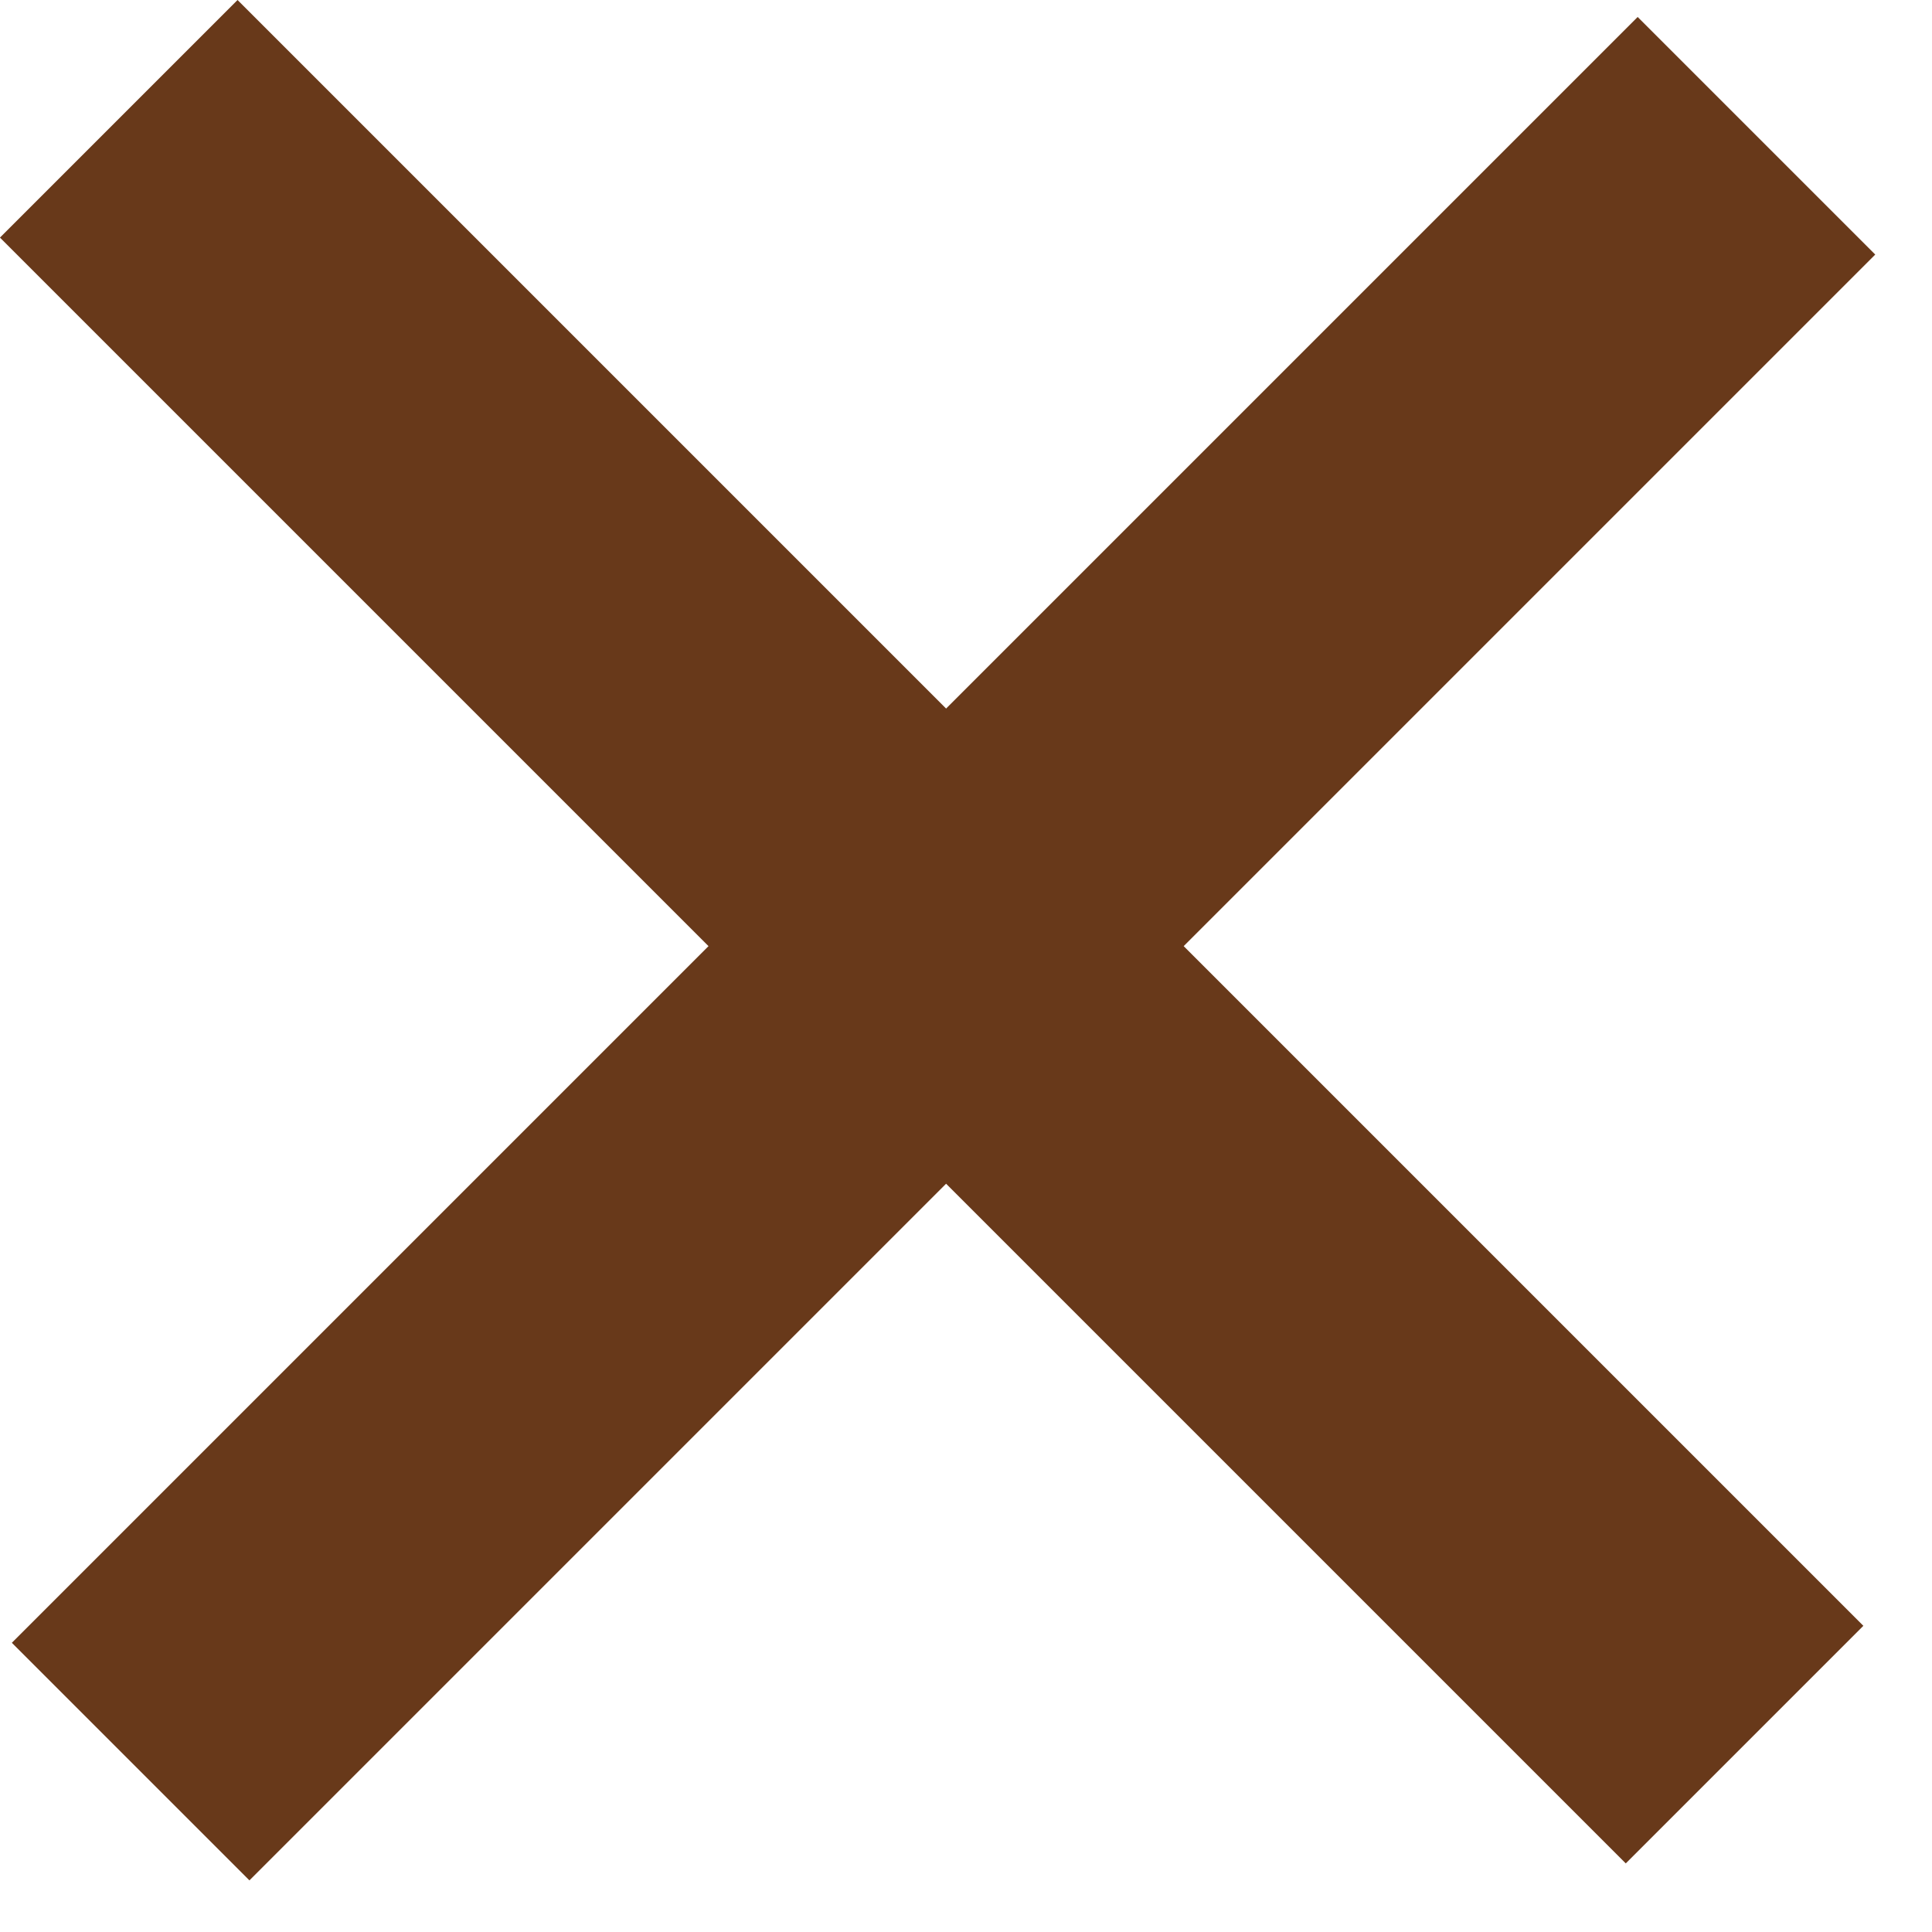 <?xml version="1.0" encoding="UTF-8" standalone="no"?>
<svg
   width="23"
   height="23"
   viewBox="0 0 23 23"
   fill="none"
   version="1.1"
   id="svg2"
   sodipodi:docname="nav-close.svg"
   inkscape:version="1.3.2 (091e20e, 2023-11-25, custom)"
   xmlns:inkscape="http://www.inkscape.org/namespaces/inkscape"
   xmlns:sodipodi="http://sodipodi.sourceforge.net/DTD/sodipodi-0.dtd"
   xmlns:xlink="http://www.w3.org/1999/xlink"
   xmlns="http://www.w3.org/2000/svg"
   xmlns:svg="http://www.w3.org/2000/svg">
  <defs
     id="defs2">
    <color-profile
       name="sRGB-IEC61966-2.1"
       xlink:href="file:///C:/WINDOWS/system32/spool/drivers/color/sRGB%20Color%20Space%20Profile.icm"
       id="color-profile2" />
  </defs>
  <sodipodi:namedview
     id="namedview2"
     pagecolor="#ffffff"
     bordercolor="#000000"
     borderopacity="0.25"
     inkscape:showpageshadow="2"
     inkscape:pageopacity="0.0"
     inkscape:pagecheckerboard="0"
     inkscape:deskcolor="#d1d1d1"
     inkscape:zoom="33.782609"
     inkscape:cx="11.5"
     inkscape:cy="11.5"
     inkscape:window-width="1920"
     inkscape:window-height="991"
     inkscape:window-x="-9"
     inkscape:window-y="-9"
     inkscape:window-maximized="1"
     inkscape:current-layer="svg2" />
  <rect
     x="2.828"
     width="27.372"
     height="4"
     transform="rotate(45 2.828 0)"
     fill="#828282"
     id="rect1"
     style="fill:#68391a;fill-opacity:1" />
  <rect
     x="0.141"
     y="19.557"
     width="27.372"
     height="4"
     transform="rotate(-45 0.141 19.557)"
     fill="#828282"
     id="rect2"
     style="fill:#68391a;fill-opacity:1" />
</svg>
